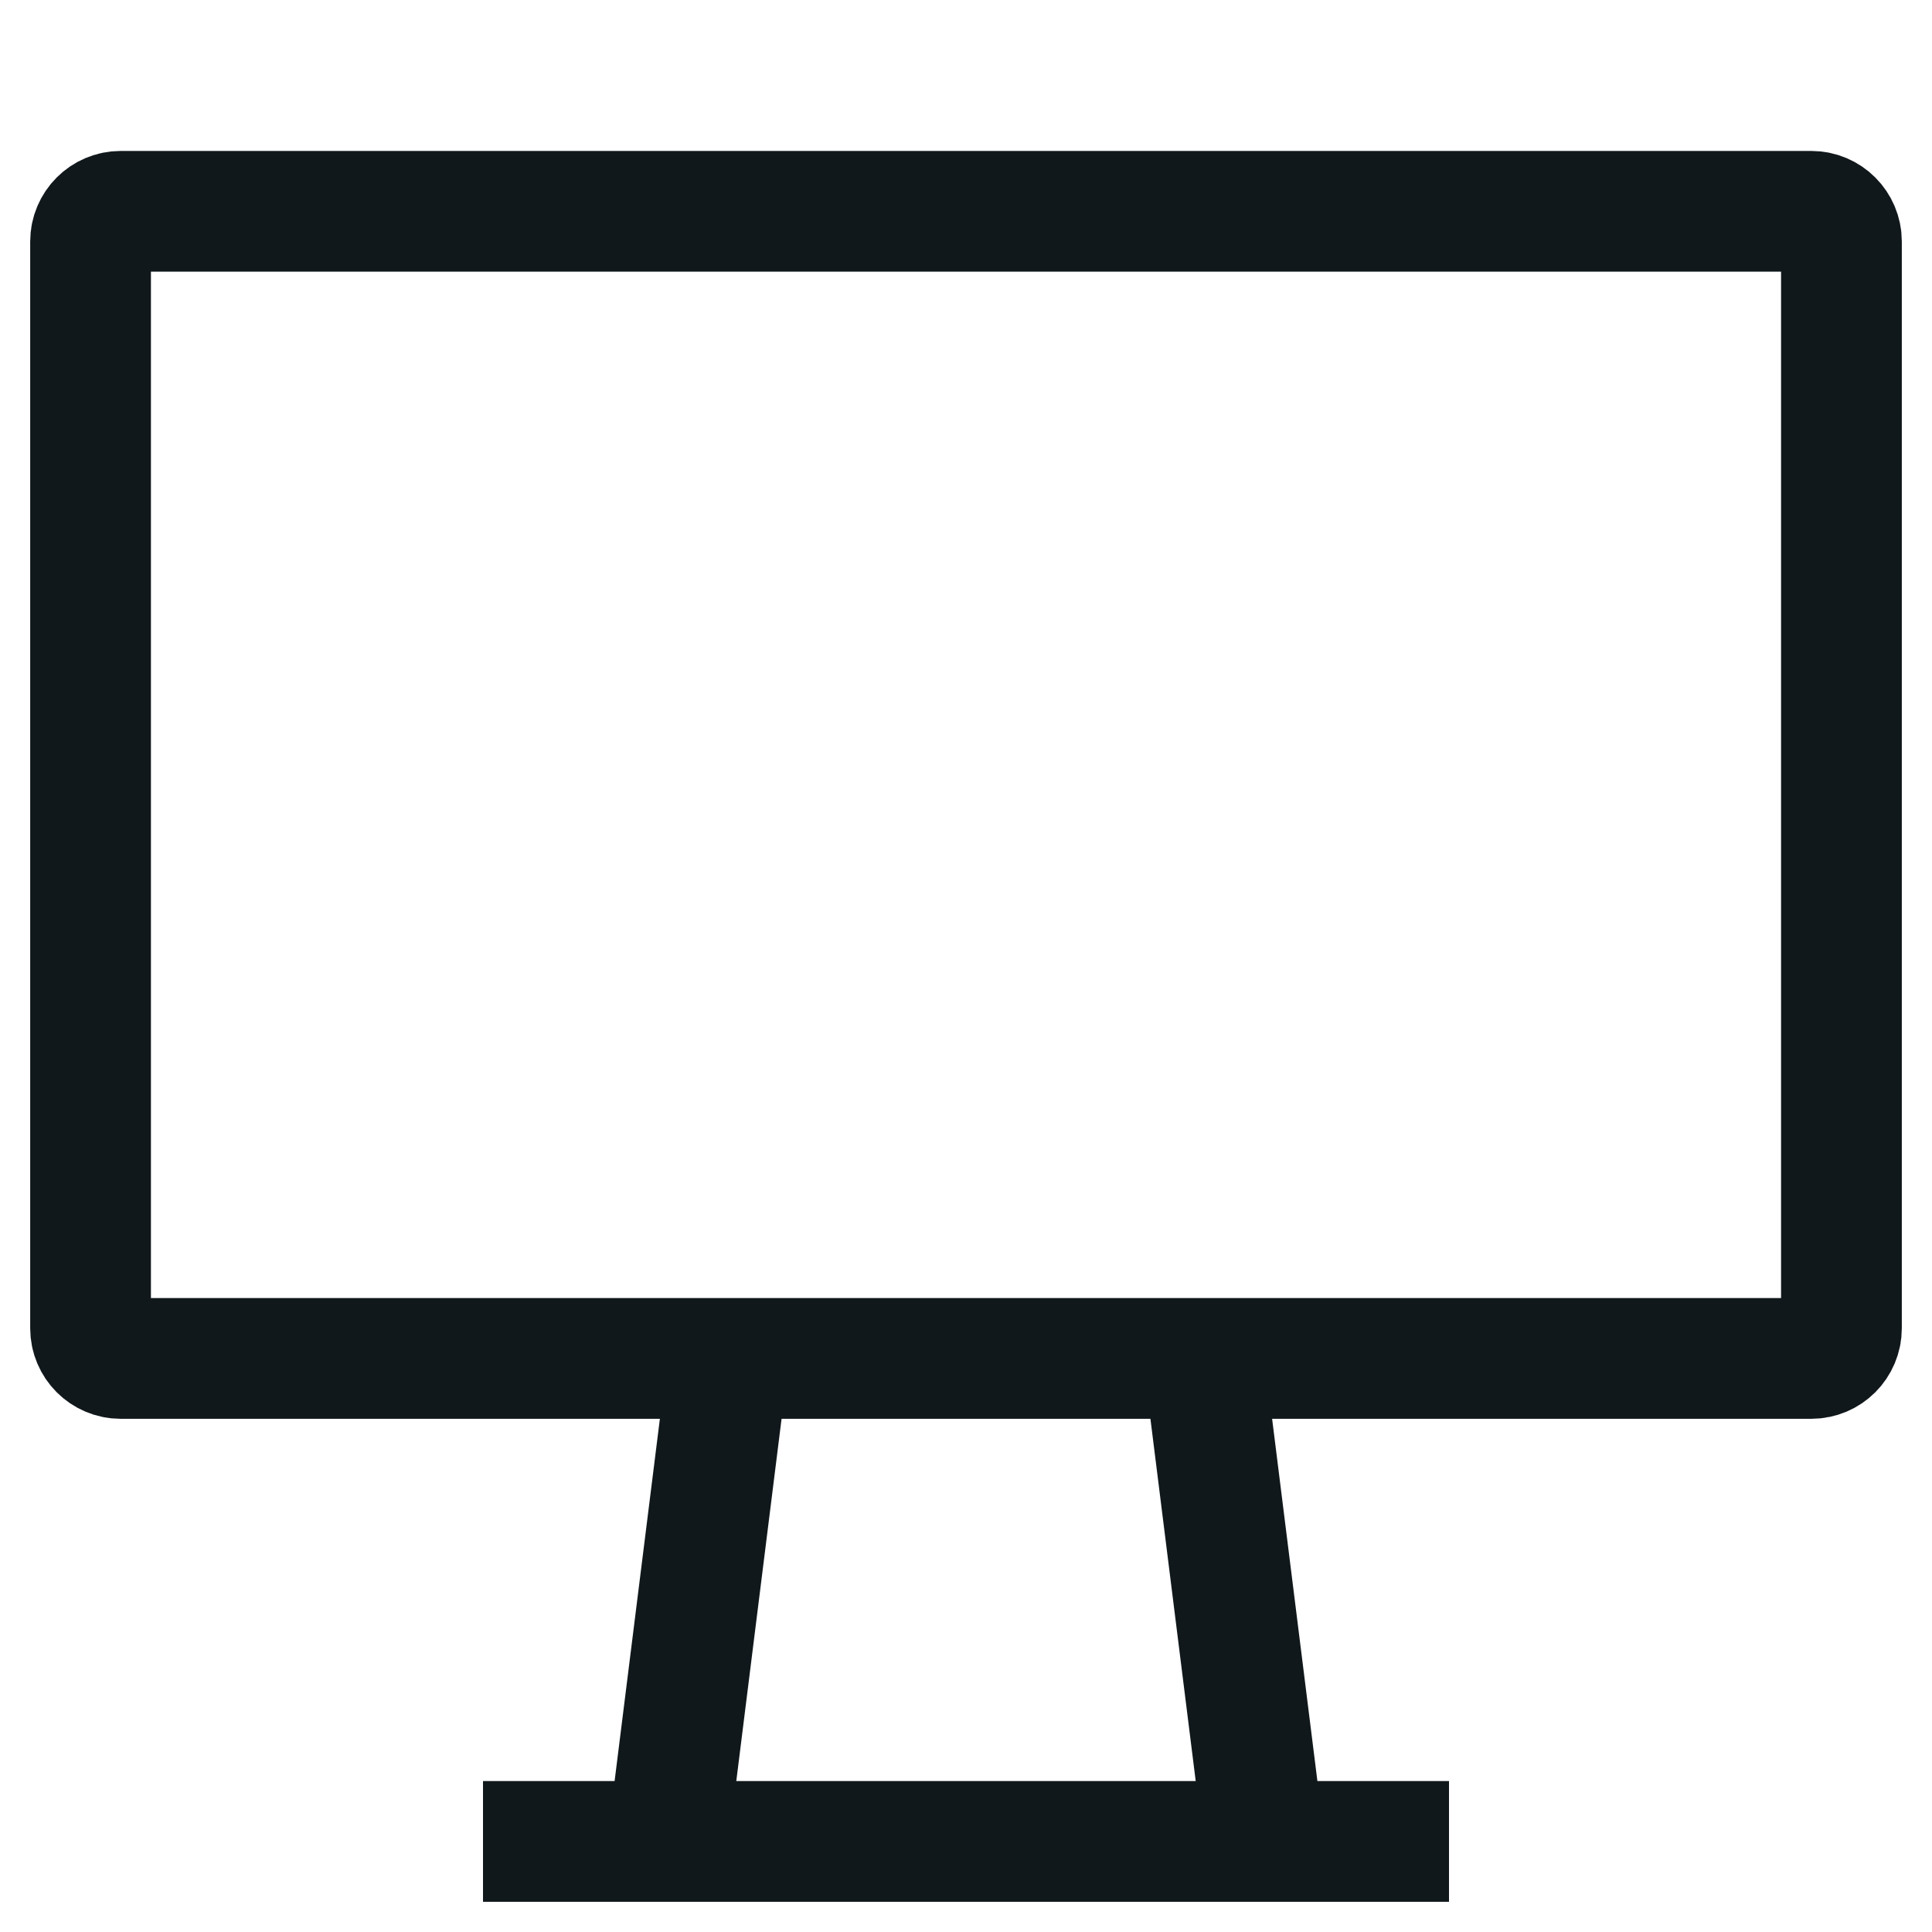 <svg width="16" height="16" viewBox="0 0 16 16" fill="none" xmlns="http://www.w3.org/2000/svg">
<path d="M4 15.25H12M6 11.5L5.5 15.5M10 11.5L10.5 15.5M1 11.25H15C15.138 11.25 15.25 11.138 15.25 11V2C15.25 1.862 15.138 1.75 15 1.75H1C0.862 1.75 0.75 1.862 0.75 2V11C0.75 11.138 0.862 11.25 1 11.25Z" stroke="#11181C"/>
</svg>
